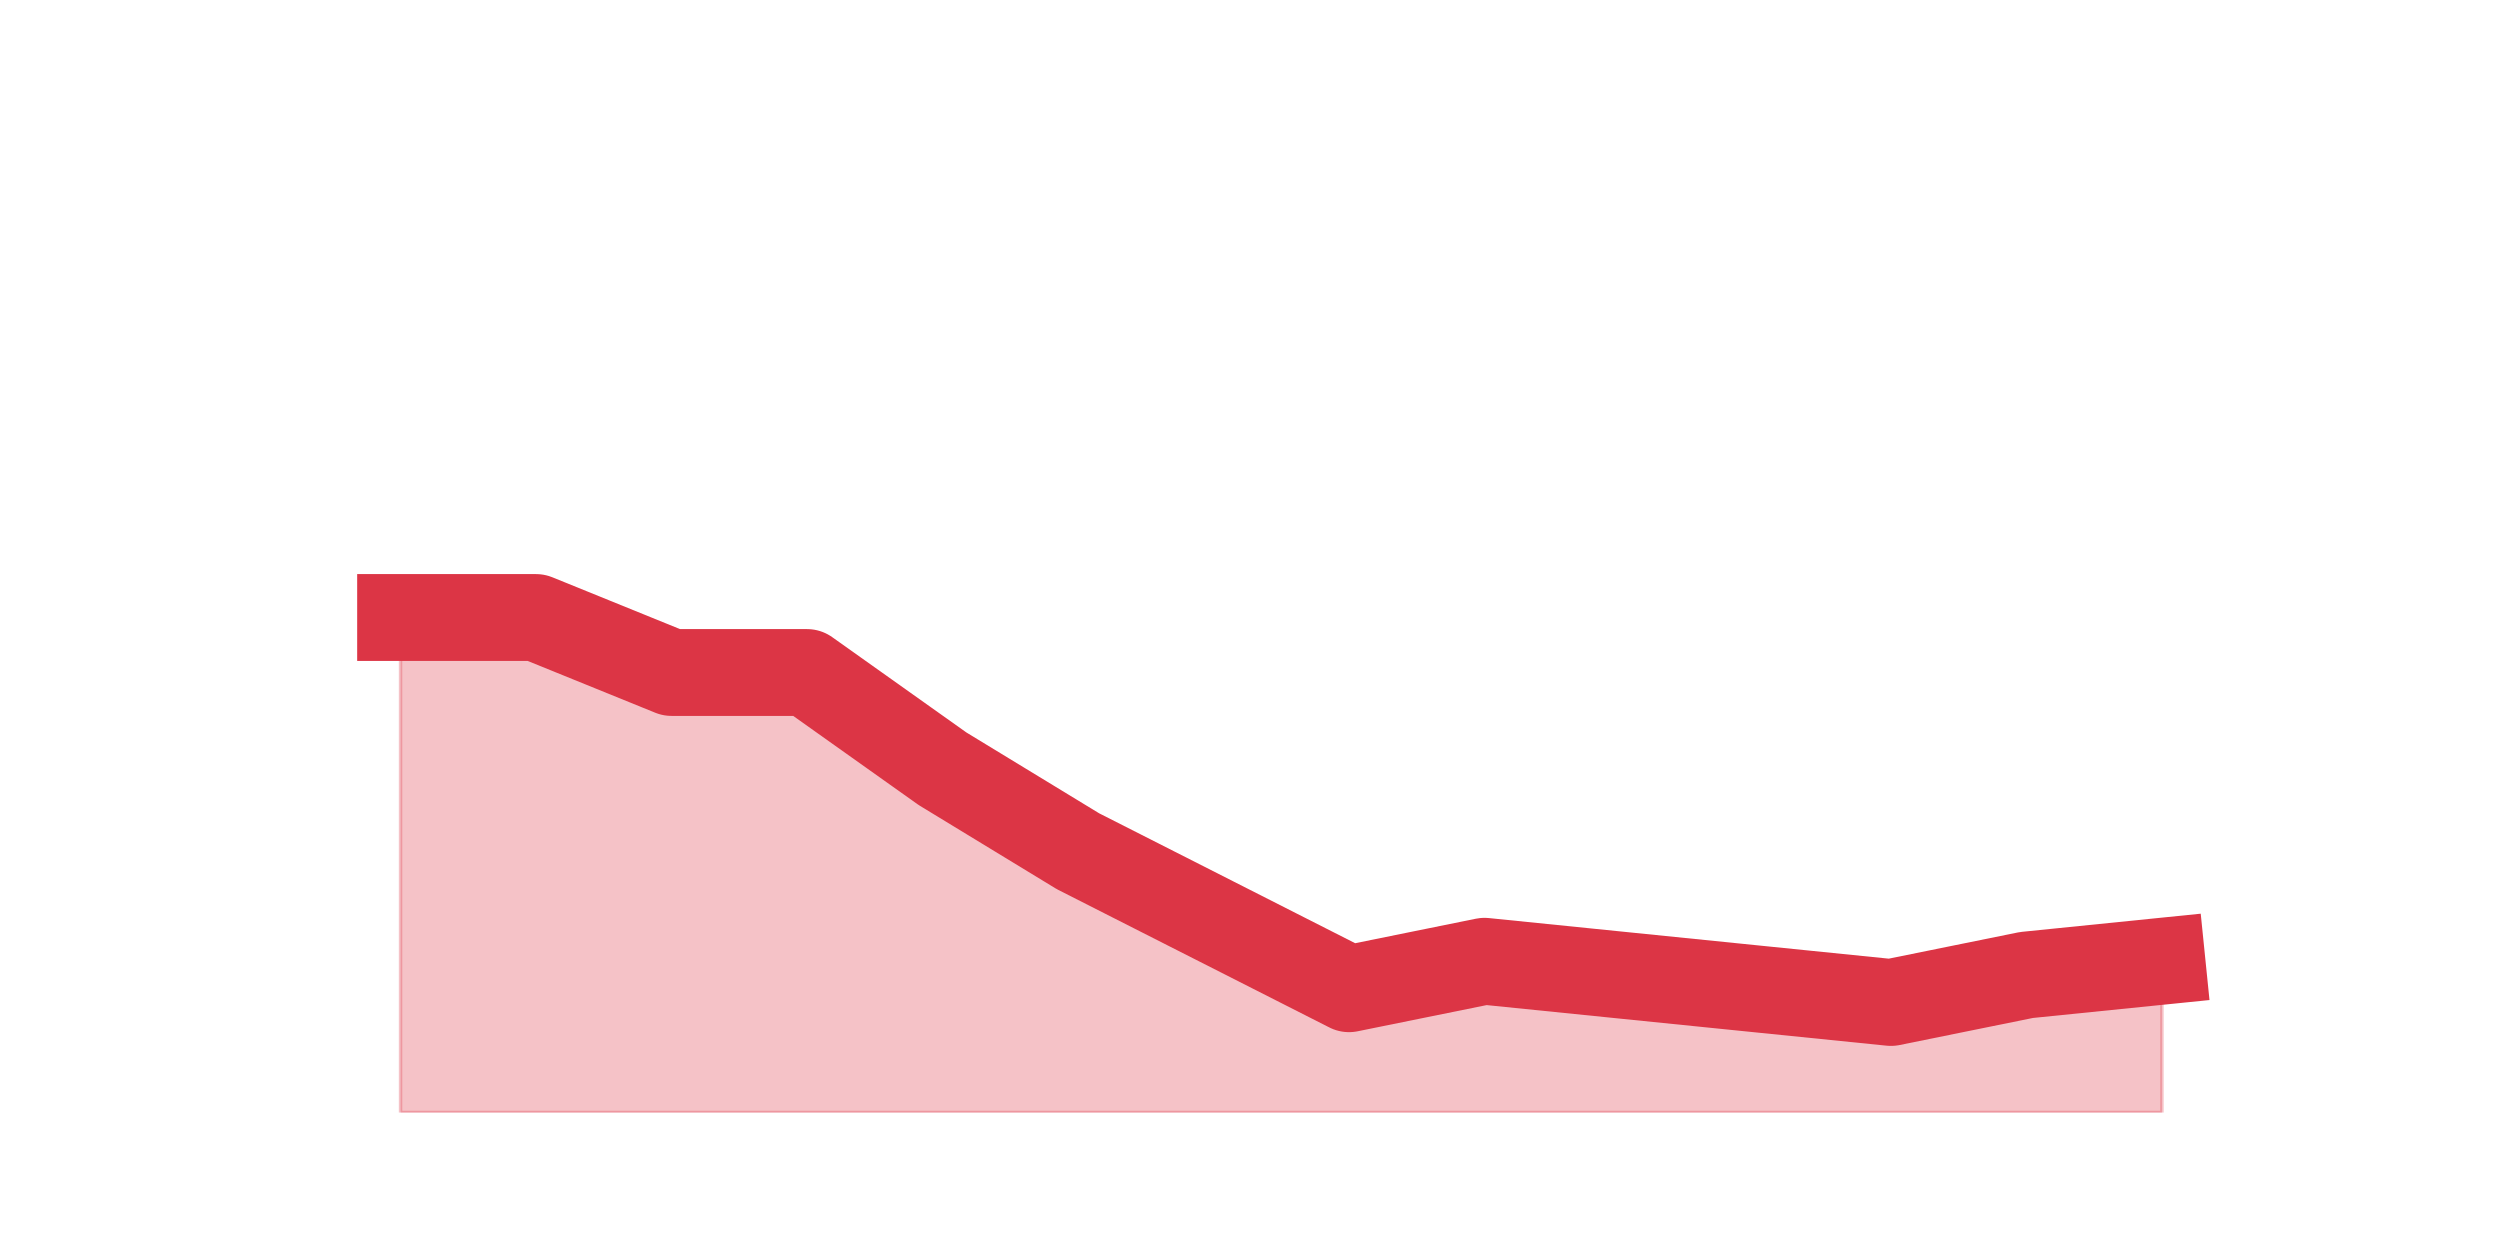 <?xml version="1.0" encoding="utf-8" standalone="no"?>
<!DOCTYPE svg PUBLIC "-//W3C//DTD SVG 1.1//EN"
  "http://www.w3.org/Graphics/SVG/1.1/DTD/svg11.dtd">
<svg height="360pt" version="1.1" viewBox="0 0 720 360" width="720pt" xmlns="http://www.w3.org/2000/svg" xmlns:xlink="http://www.w3.org/1999/xlink">
 <defs>
  <style type="text/css">*{stroke-linecap:butt;stroke-linejoin:round;}</style>
 </defs>
 <g id="figure_1">
  <g id="patch_1">
   <path d="M 0 360 
L 720 360 
L 720 0 
L 0 0 
z
" style="fill:none;"/>
  </g>
  <g id="axes_1">
   <g id="matplotlib.axis_1"/>
   <g id="matplotlib.axis_2"/>
   <g id="PolyCollection_1">
    <defs>
     <path d="M 115.364 -182.16 
L 115.364 -39.6 
L 154.385 -39.6 
L 193.406 -39.6 
L 232.427 -39.6 
L 271.448 -39.6 
L 310.469 -39.6 
L 349.49 -39.6 
L 388.51 -39.6 
L 427.531 -39.6 
L 466.552 -39.6 
L 505.573 -39.6 
L 544.594 -39.6 
L 583.615 -39.6 
L 622.636 -39.6 
L 622.636 -83.16 
L 622.636 -83.16 
L 583.615 -79.2 
L 544.594 -71.28 
L 505.573 -75.24 
L 466.552 -79.2 
L 427.531 -83.16 
L 388.51 -75.24 
L 349.49 -95.04 
L 310.469 -114.84 
L 271.448 -138.6 
L 232.427 -166.32 
L 193.406 -166.32 
L 154.385 -182.16 
L 115.364 -182.16 
z
" id="mb1d973446b" style="stroke:#dc3545;stroke-opacity:0.3;"/>
    </defs>
    <g clip-path="url(#p1872685490)">
     <use style="fill:#dc3545;fill-opacity:0.3;stroke:#dc3545;stroke-opacity:0.3;" x="0" xlink:href="#mb1d973446b" y="360"/>
    </g>
   </g>
   <g id="line2d_1">
    <path clip-path="url(#p1872685490)" d="M 115.364 177.84 
L 154.385 177.84 
L 193.406 193.68 
L 232.427 193.68 
L 271.448 221.4 
L 310.469 245.16 
L 349.49 264.96 
L 388.51 284.76 
L 427.531 276.84 
L 466.552 280.8 
L 505.573 284.76 
L 544.594 288.72 
L 583.615 280.8 
L 622.636 276.84 
" style="fill:none;stroke:#dc3545;stroke-linecap:square;stroke-width:25;"/>
   </g>
  </g>
 </g>
 <defs>
  <clipPath id="p1872685490">
   <rect height="277.2" width="558" x="90" y="43.2"/>
  </clipPath>
 </defs>
</svg>

